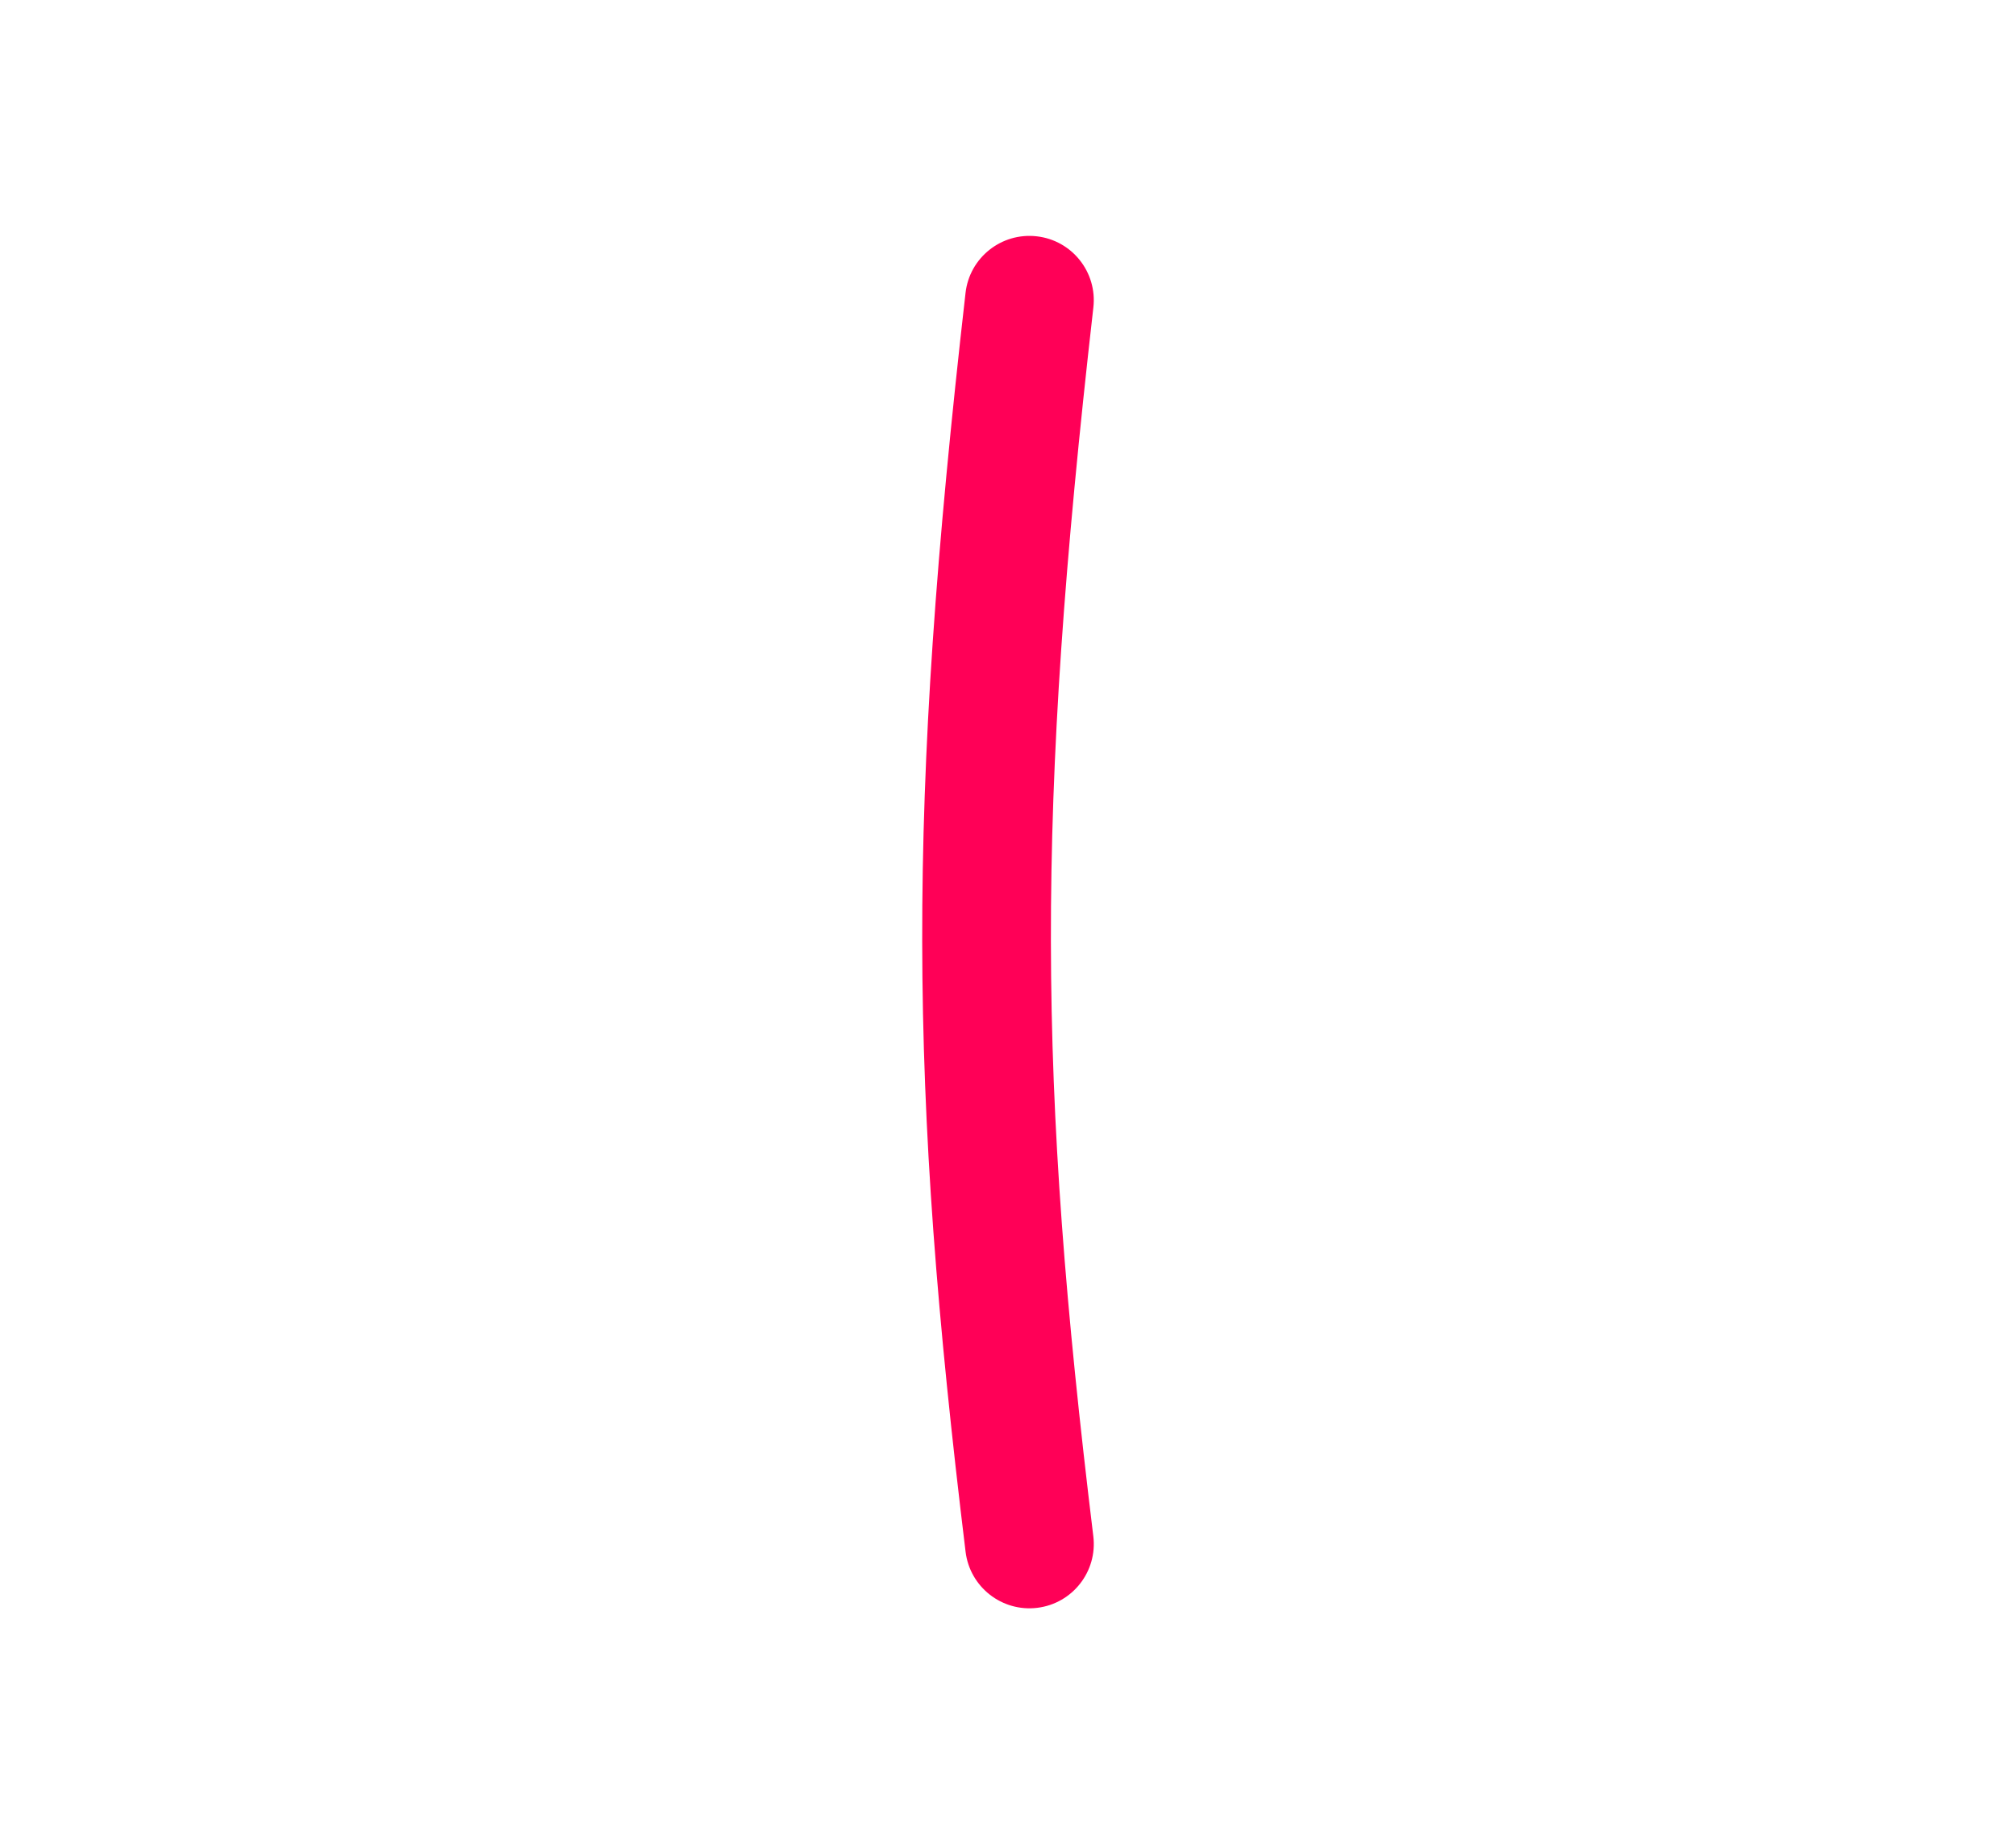 <svg width="47" height="43" viewBox="0 0 47 43" fill="none" xmlns="http://www.w3.org/2000/svg">
<path fill-rule="evenodd" clip-rule="evenodd" d="M24.17 5.51C24.993 5.603 25.584 6.347 25.49 7.17C24.144 18.992 24.197 25.207 25.489 35.819C25.589 36.641 25.004 37.389 24.181 37.489C23.359 37.589 22.611 37.004 22.511 36.181C21.189 25.327 21.137 18.876 22.51 6.83C22.603 6.007 23.347 5.416 24.17 5.51Z" fill="#FF0057"/>
</svg>
